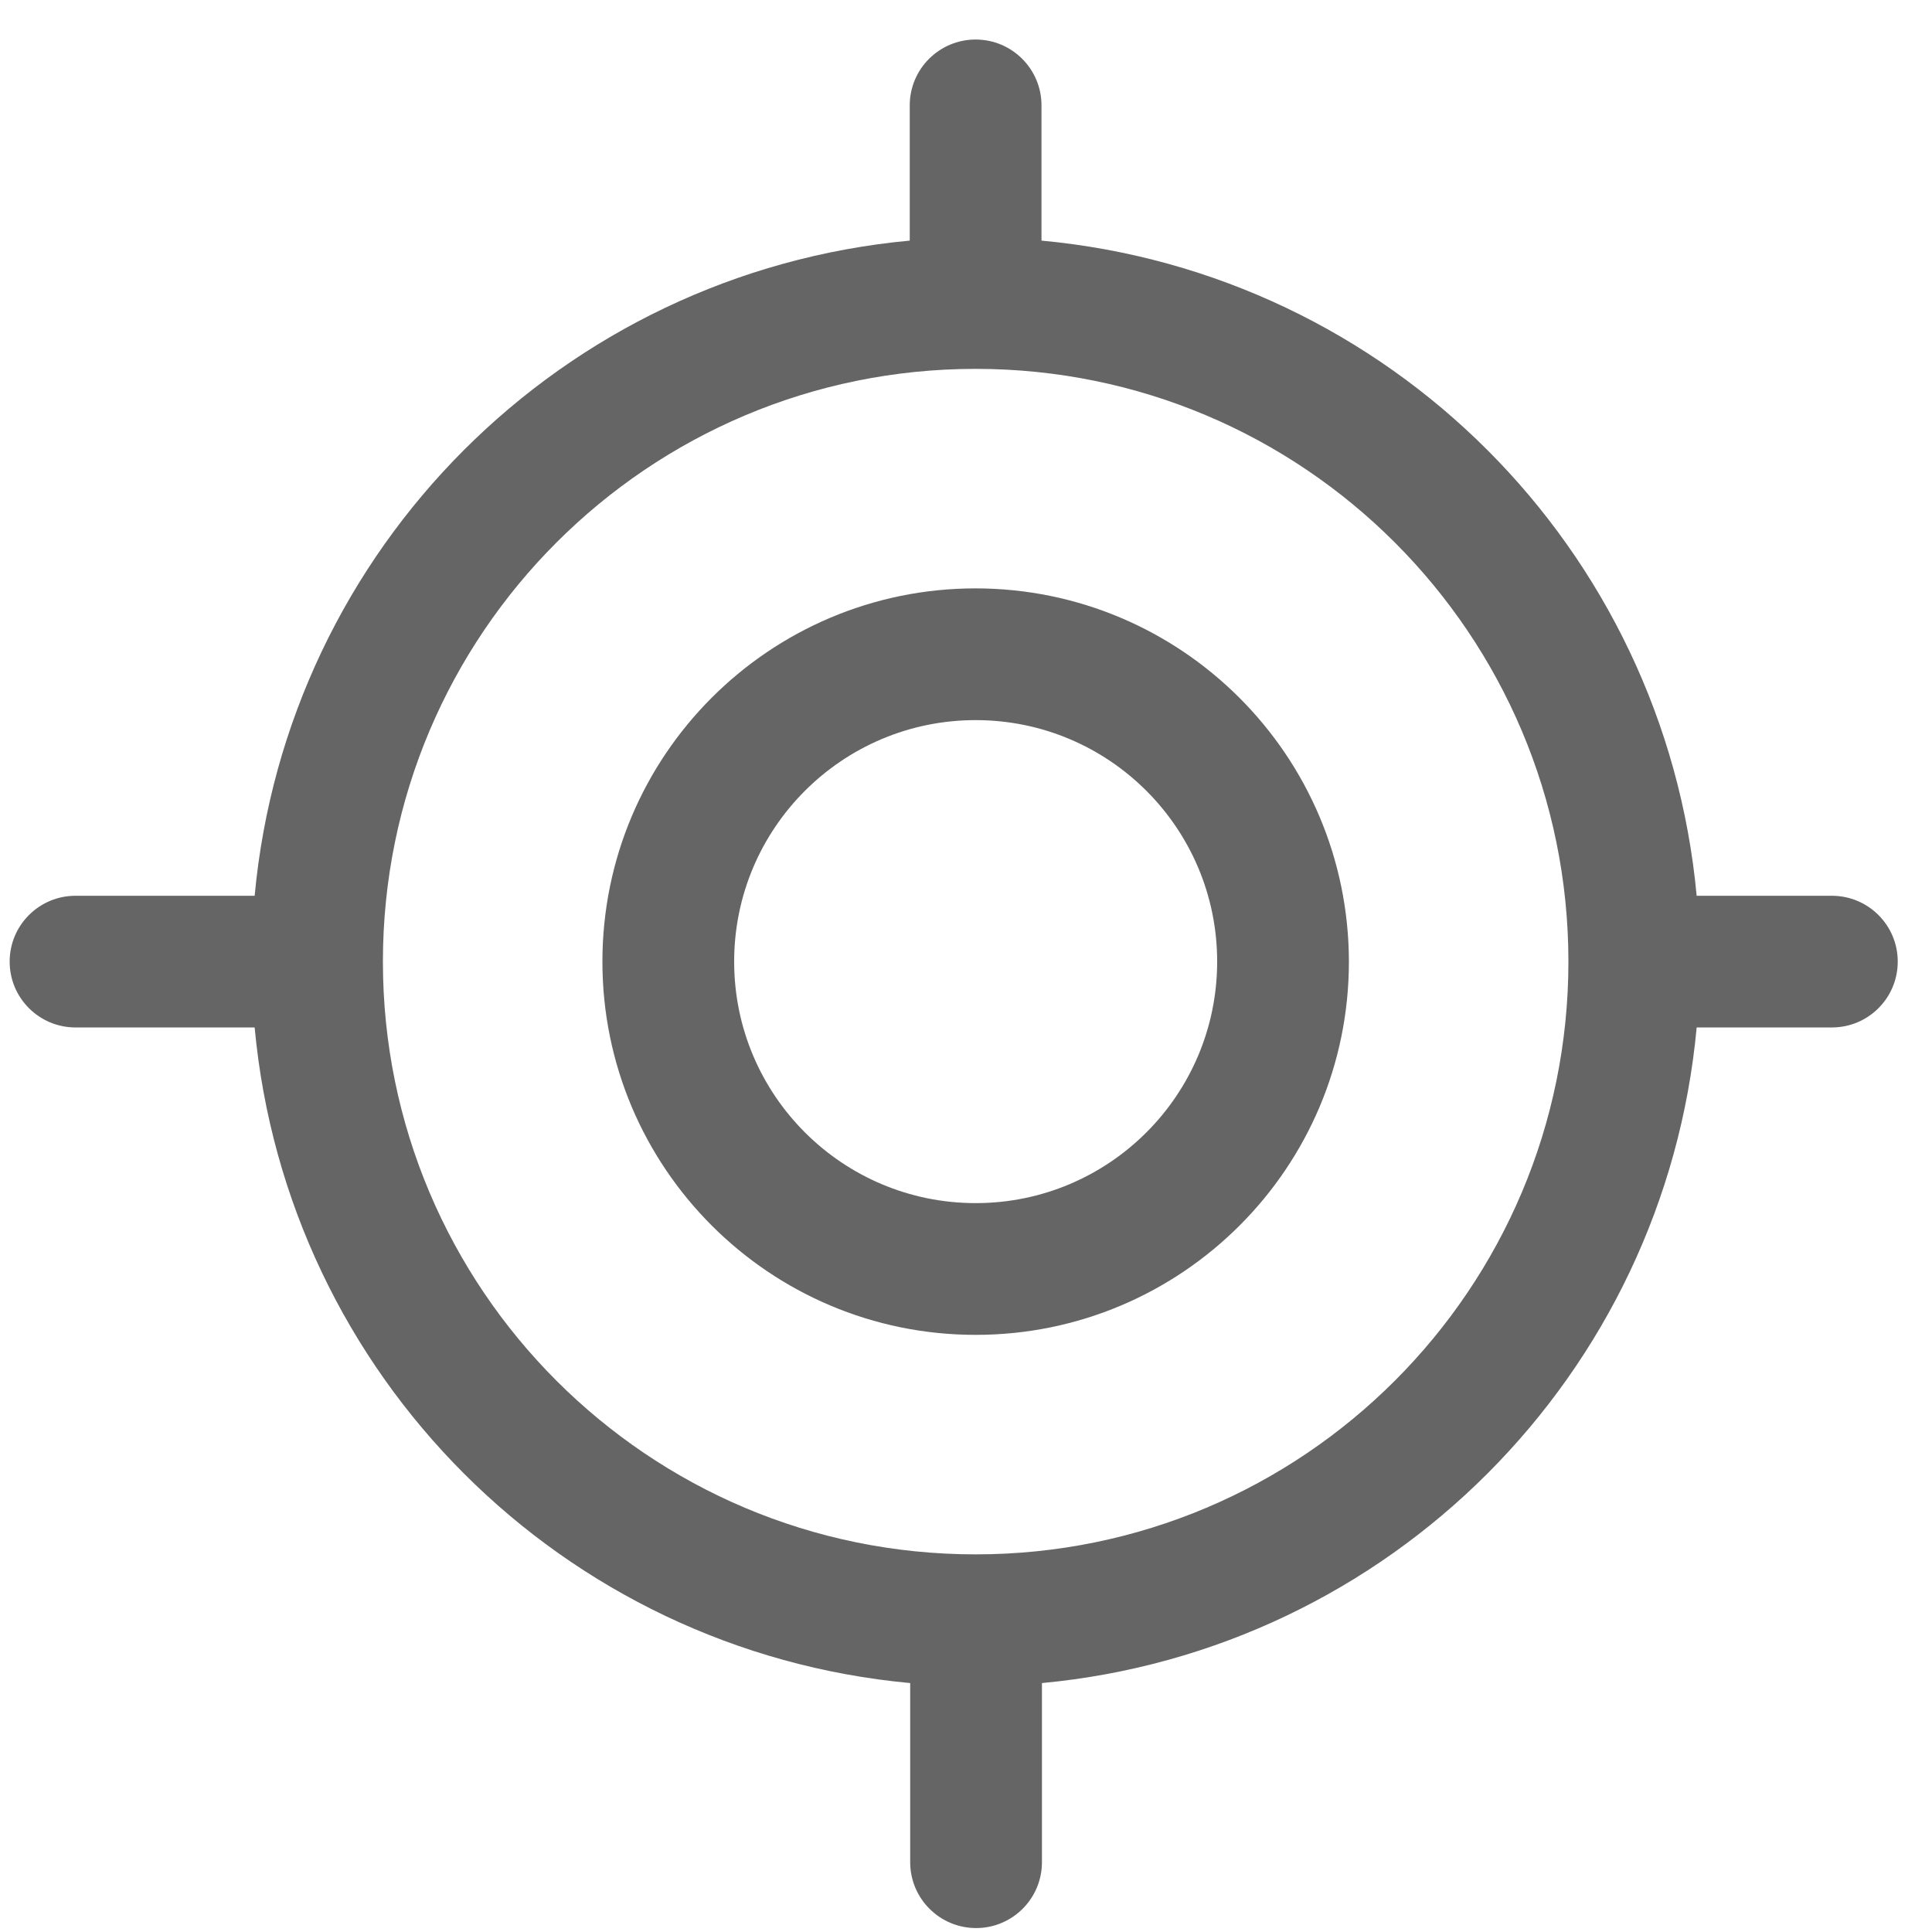 <svg width="26" height="26" viewBox="0 0 26 26" fill="none" xmlns="http://www.w3.org/2000/svg">
<path fill-rule="evenodd" clip-rule="evenodd" d="M8.107 12.941C8.107 15.715 10.356 17.964 13.13 17.964C15.904 17.964 18.153 15.715 18.153 12.941C18.149 10.168 15.902 7.921 13.13 7.918C10.356 7.918 8.107 10.167 8.107 12.941ZM13.13 16.191C11.335 16.191 9.88 14.736 9.88 12.941C9.88 11.146 11.335 9.691 13.13 9.691C14.925 9.691 16.38 11.146 16.38 12.941C16.38 14.736 14.925 16.191 13.13 16.191Z" fill="#656565"/>
<path fill-rule="evenodd" clip-rule="evenodd" d="M24.653 12.055H22.833C22.398 7.377 18.694 3.673 14.016 3.238V1.418C14.016 0.929 13.619 0.532 13.13 0.532C12.64 0.532 12.243 0.929 12.243 1.418V3.238C7.566 3.673 3.862 7.377 3.427 12.055H1.016C0.527 12.055 0.13 12.451 0.13 12.941C0.13 13.431 0.527 13.827 1.016 13.827H3.427C3.86 18.509 7.568 22.217 12.249 22.65C12.249 22.65 12.249 22.65 12.249 22.697V25.061C12.249 25.55 12.646 25.947 13.136 25.947C13.625 25.947 14.022 25.55 14.022 25.061V22.697C14.022 22.697 14.022 22.697 14.022 22.65C18.699 22.212 22.401 18.505 22.833 13.827H24.653C25.142 13.827 25.539 13.431 25.539 12.941C25.539 12.451 25.142 12.055 24.653 12.055ZM13.13 20.918C8.724 20.918 5.153 17.347 5.153 12.941C5.153 8.535 8.724 4.964 13.13 4.964C17.536 4.964 21.107 8.535 21.107 12.941C21.107 17.347 17.536 20.918 13.13 20.918Z" fill="#656565"/>
</svg>
